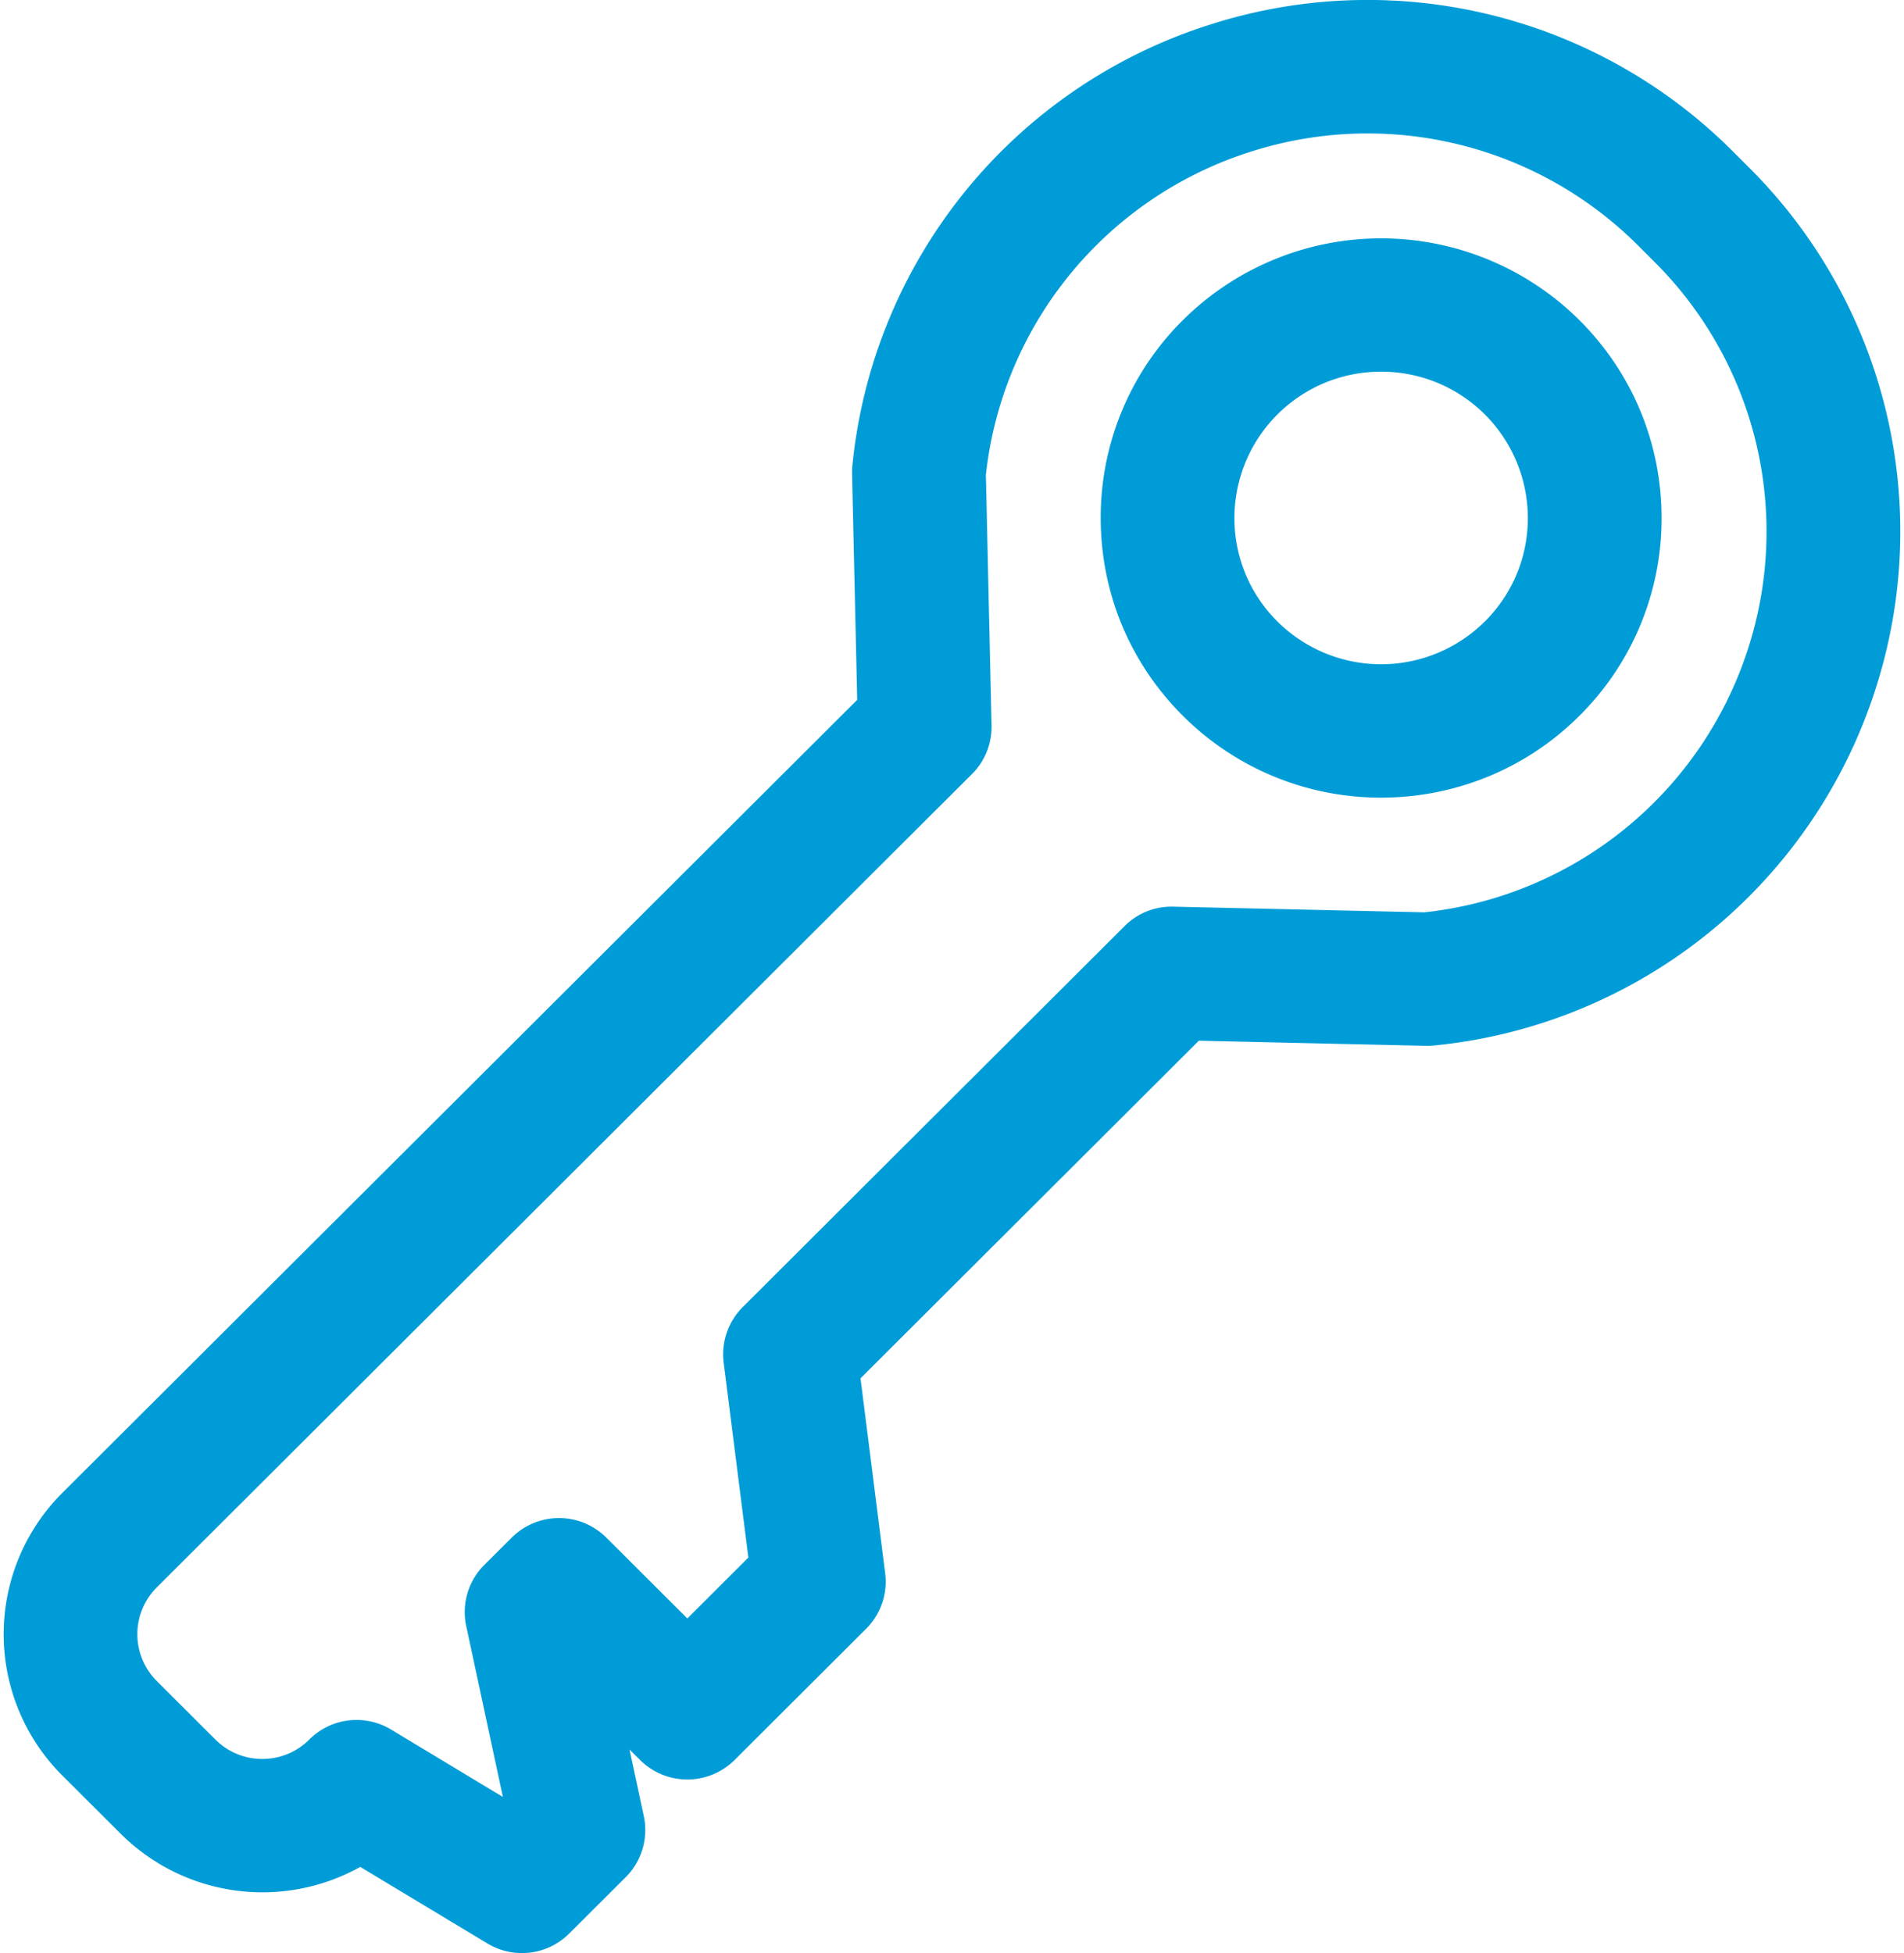 <svg width="39" height="40" viewBox="0 0 39 40" xmlns="http://www.w3.org/2000/svg"><title>DD8B2492-4B43-4FE5-AADE-7874EA1B1EE0</title><g fill-rule="nonzero" fill="#009CD7"><path d="M35.816 3.422l-.322-.322A10.572 10.572 0 0 0 24.776.507a10.567 10.567 0 0 0-7.317 9.03c-.005.054-.007.11-.006.165l.105 4.631L1.274 30.578a4.087 4.087 0 0 0 0 5.783l1.201 1.198a4.114 4.114 0 0 0 4.904.676l2.604 1.568a1.369 1.369 0 0 0 1.676-.203l1.157-1.154c.329-.328.468-.8.371-1.253l-.293-1.363.216.215a1.372 1.372 0 0 0 1.937 0l2.694-2.687c.3-.299.444-.719.39-1.138l-.505-3.991 6.93-6.915 4.643.105c.056.002.11 0 .166-.006a10.581 10.581 0 0 0 9.051-7.299 10.512 10.512 0 0 0-2.6-10.692zm-.009 9.86a7.845 7.845 0 0 1-6.632 5.403l-5.142-.116a1.353 1.353 0 0 0-1 .4l-7.82 7.801c-.298.299-.442.719-.39 1.137l.506 3.992-1.25 1.248-1.66-1.656a1.372 1.372 0 0 0-1.937 0l-.562.56c-.328.327-.468.799-.37 1.252l.751 3.5-2.289-1.38a1.369 1.369 0 0 0-1.677.204c-.53.53-1.393.53-1.923 0l-1.2-1.198c-.531-.529-.531-1.39 0-1.919l16.697-16.657c.265-.264.41-.624.401-.998l-.116-5.129A7.836 7.836 0 0 1 25.61 3.11a7.838 7.838 0 0 1 7.947 1.922l.322.322a7.793 7.793 0 0 1 1.928 7.928z"/><path d="M32.351 6.557a5.76 5.76 0 0 0-8.122 0 5.686 5.686 0 0 0-1.683 4.052c0 1.53.598 2.969 1.683 4.051a5.733 5.733 0 0 0 4.061 1.676c1.47 0 2.942-.559 4.061-1.676a5.685 5.685 0 0 0 1.683-4.051c0-1.53-.598-2.97-1.683-4.052zm-1.937 6.171a3.013 3.013 0 0 1-4.249 0 2.974 2.974 0 0 1-.88-2.12 2.999 2.999 0 0 1 3.005-2.996 2.999 2.999 0 0 1 3.005 2.997c0 .8-.313 1.553-.88 2.119z"/></g></svg>